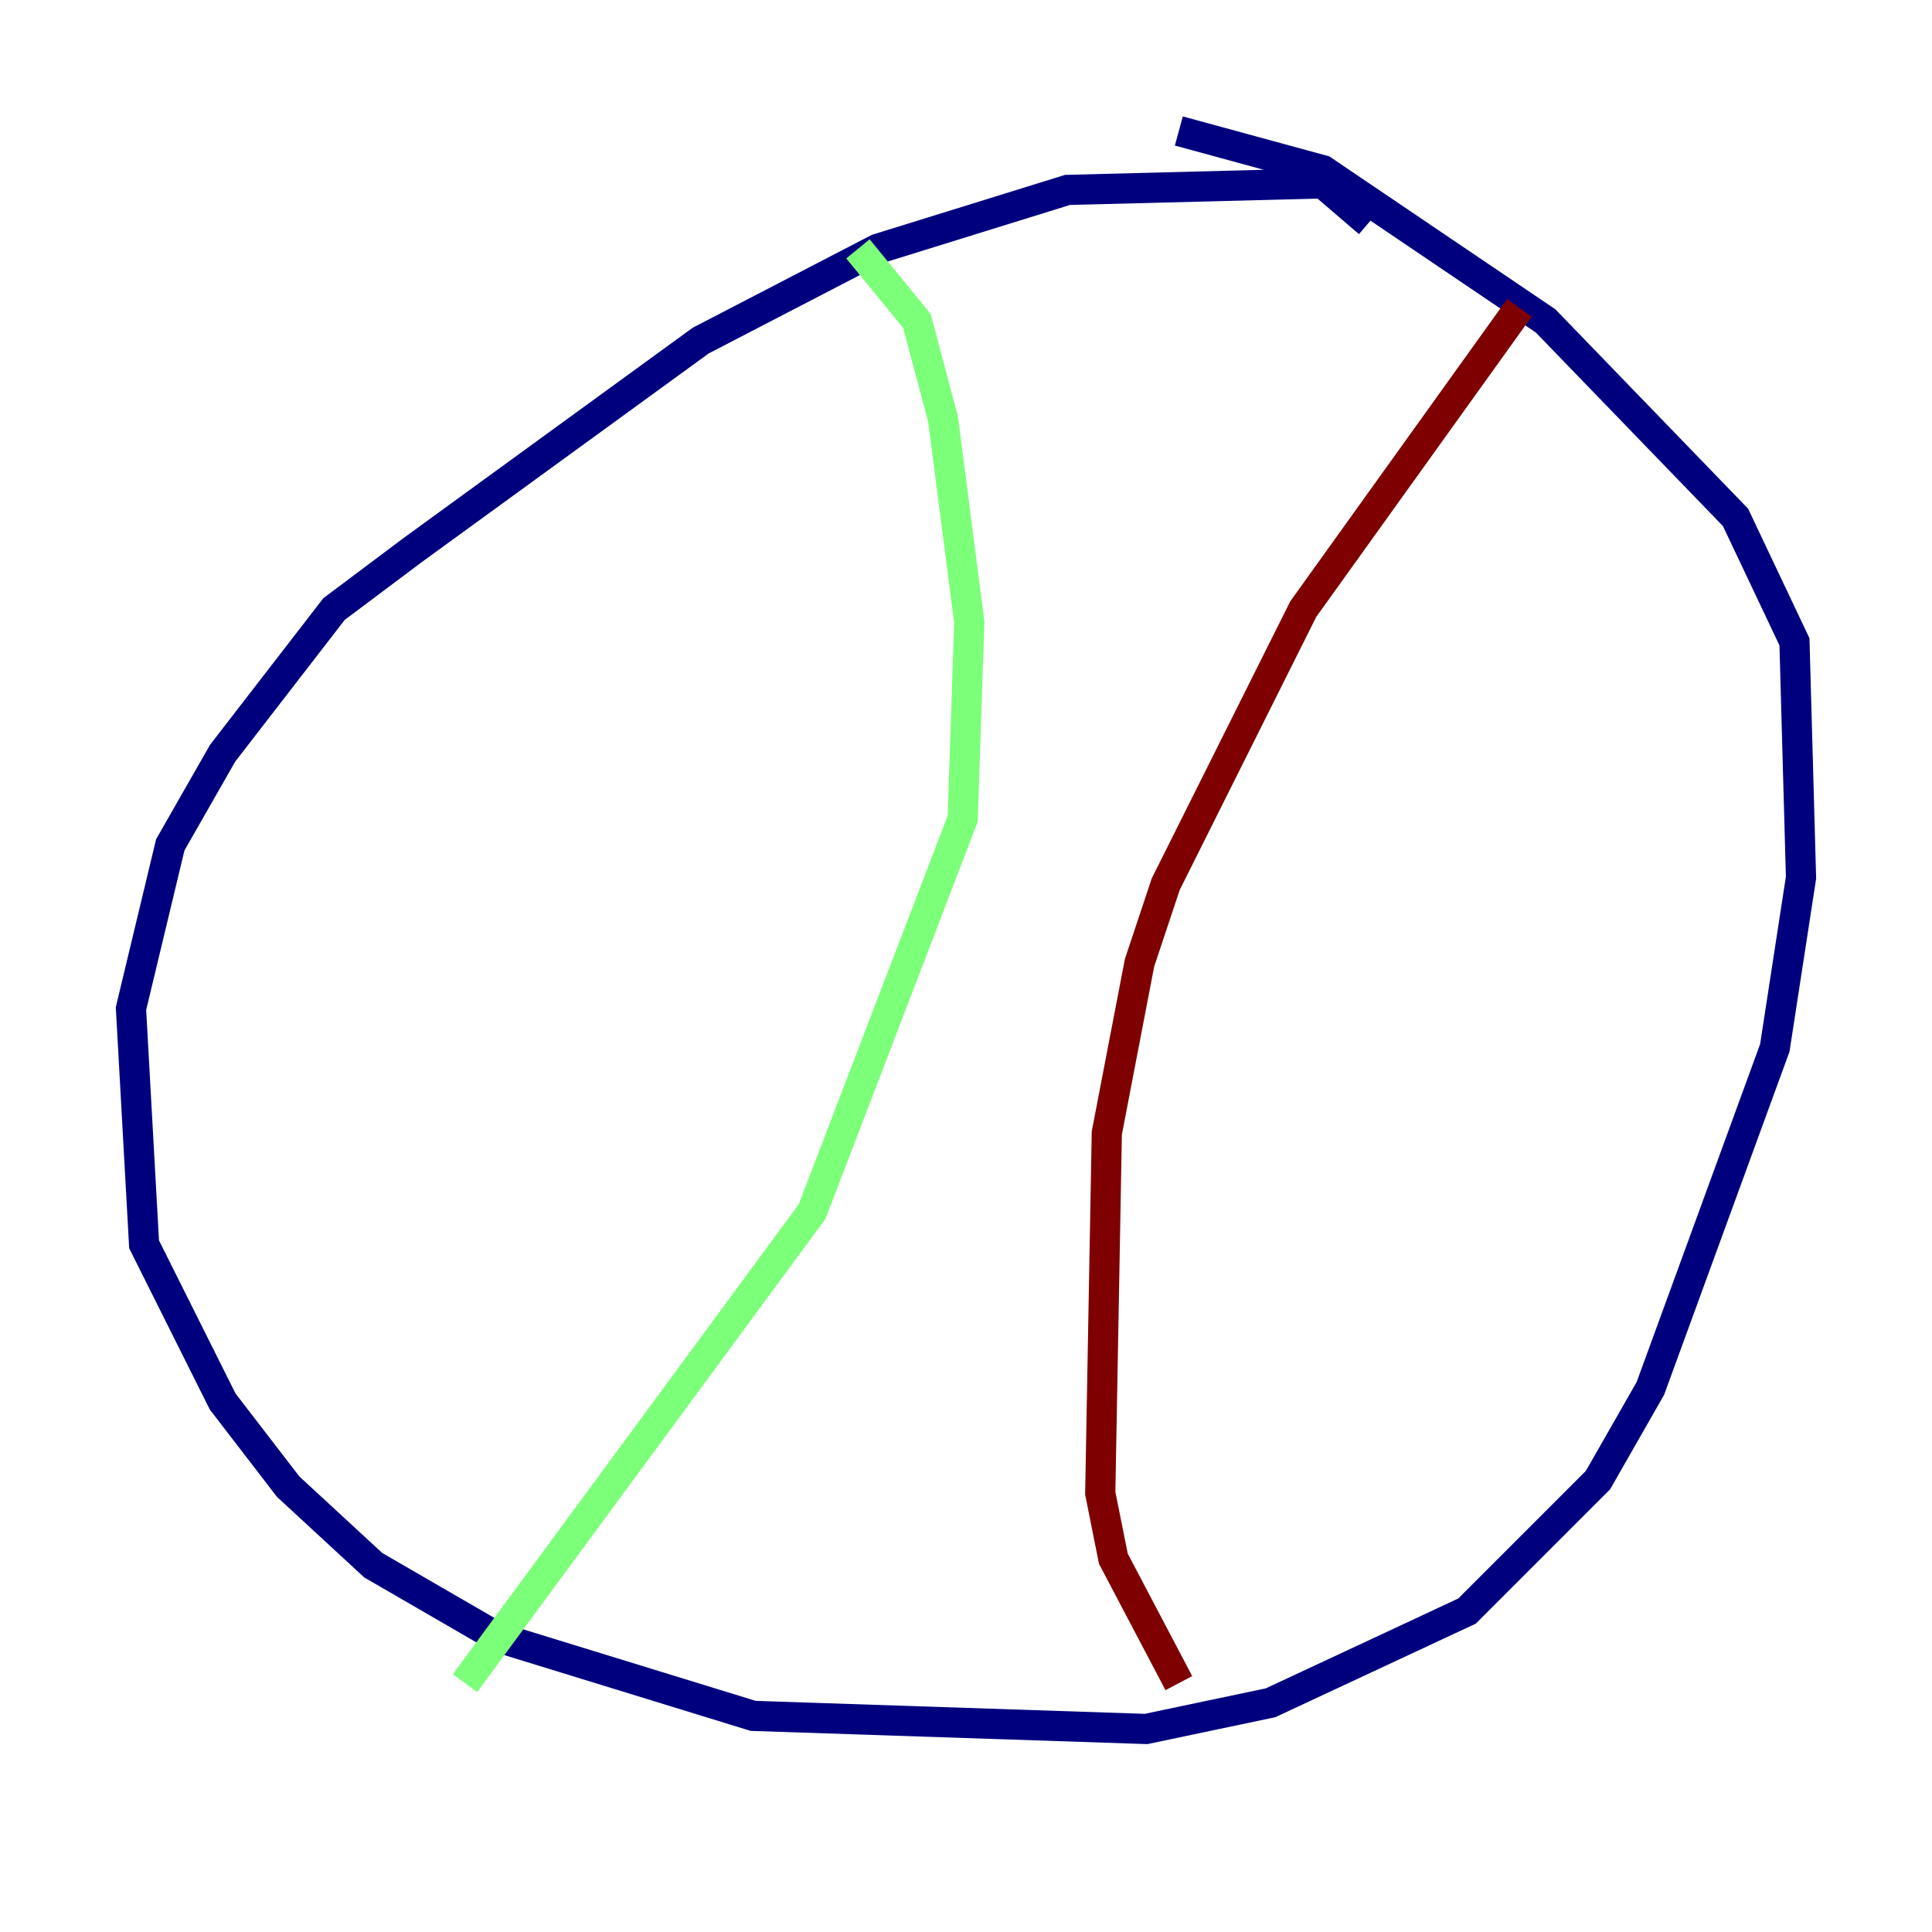 <?xml version="1.0" encoding="utf-8" ?>
<svg baseProfile="tiny" height="128" version="1.2" viewBox="0,0,128,128" width="128" xmlns="http://www.w3.org/2000/svg" xmlns:ev="http://www.w3.org/2001/xml-events" xmlns:xlink="http://www.w3.org/1999/xlink"><defs /><polyline fill="none" points="90.685,14.752 87.647,12.149 70.725,12.583 58.142,16.488 46.427,22.563 27.336,36.447 22.129,40.352 14.752,49.898 11.281,55.973 8.678,66.82 9.546,82.441 14.752,92.854 19.091,98.495 24.732,103.702 32.976,108.475 49.898,113.681 75.932,114.549 84.176,112.814 97.193,106.739 105.871,98.061 109.342,91.986 117.586,69.424 119.322,58.142 118.888,42.522 114.983,34.278 102.4,21.261 87.647,11.281 78.102,8.678" stroke="#00007f" stroke-width="2" /><polyline fill="none" points="56.841,16.488 60.746,21.261 62.481,27.77 64.217,41.22 63.783,54.237 53.803,80.271 30.807,111.512" stroke="#7cff79" stroke-width="2" /><polyline fill="none" points="100.664,20.393 86.346,40.352 77.234,58.576 75.498,63.783 73.329,75.064 72.895,98.929 73.763,103.268 78.102,111.512" stroke="#7f0000" stroke-width="2" /></svg>